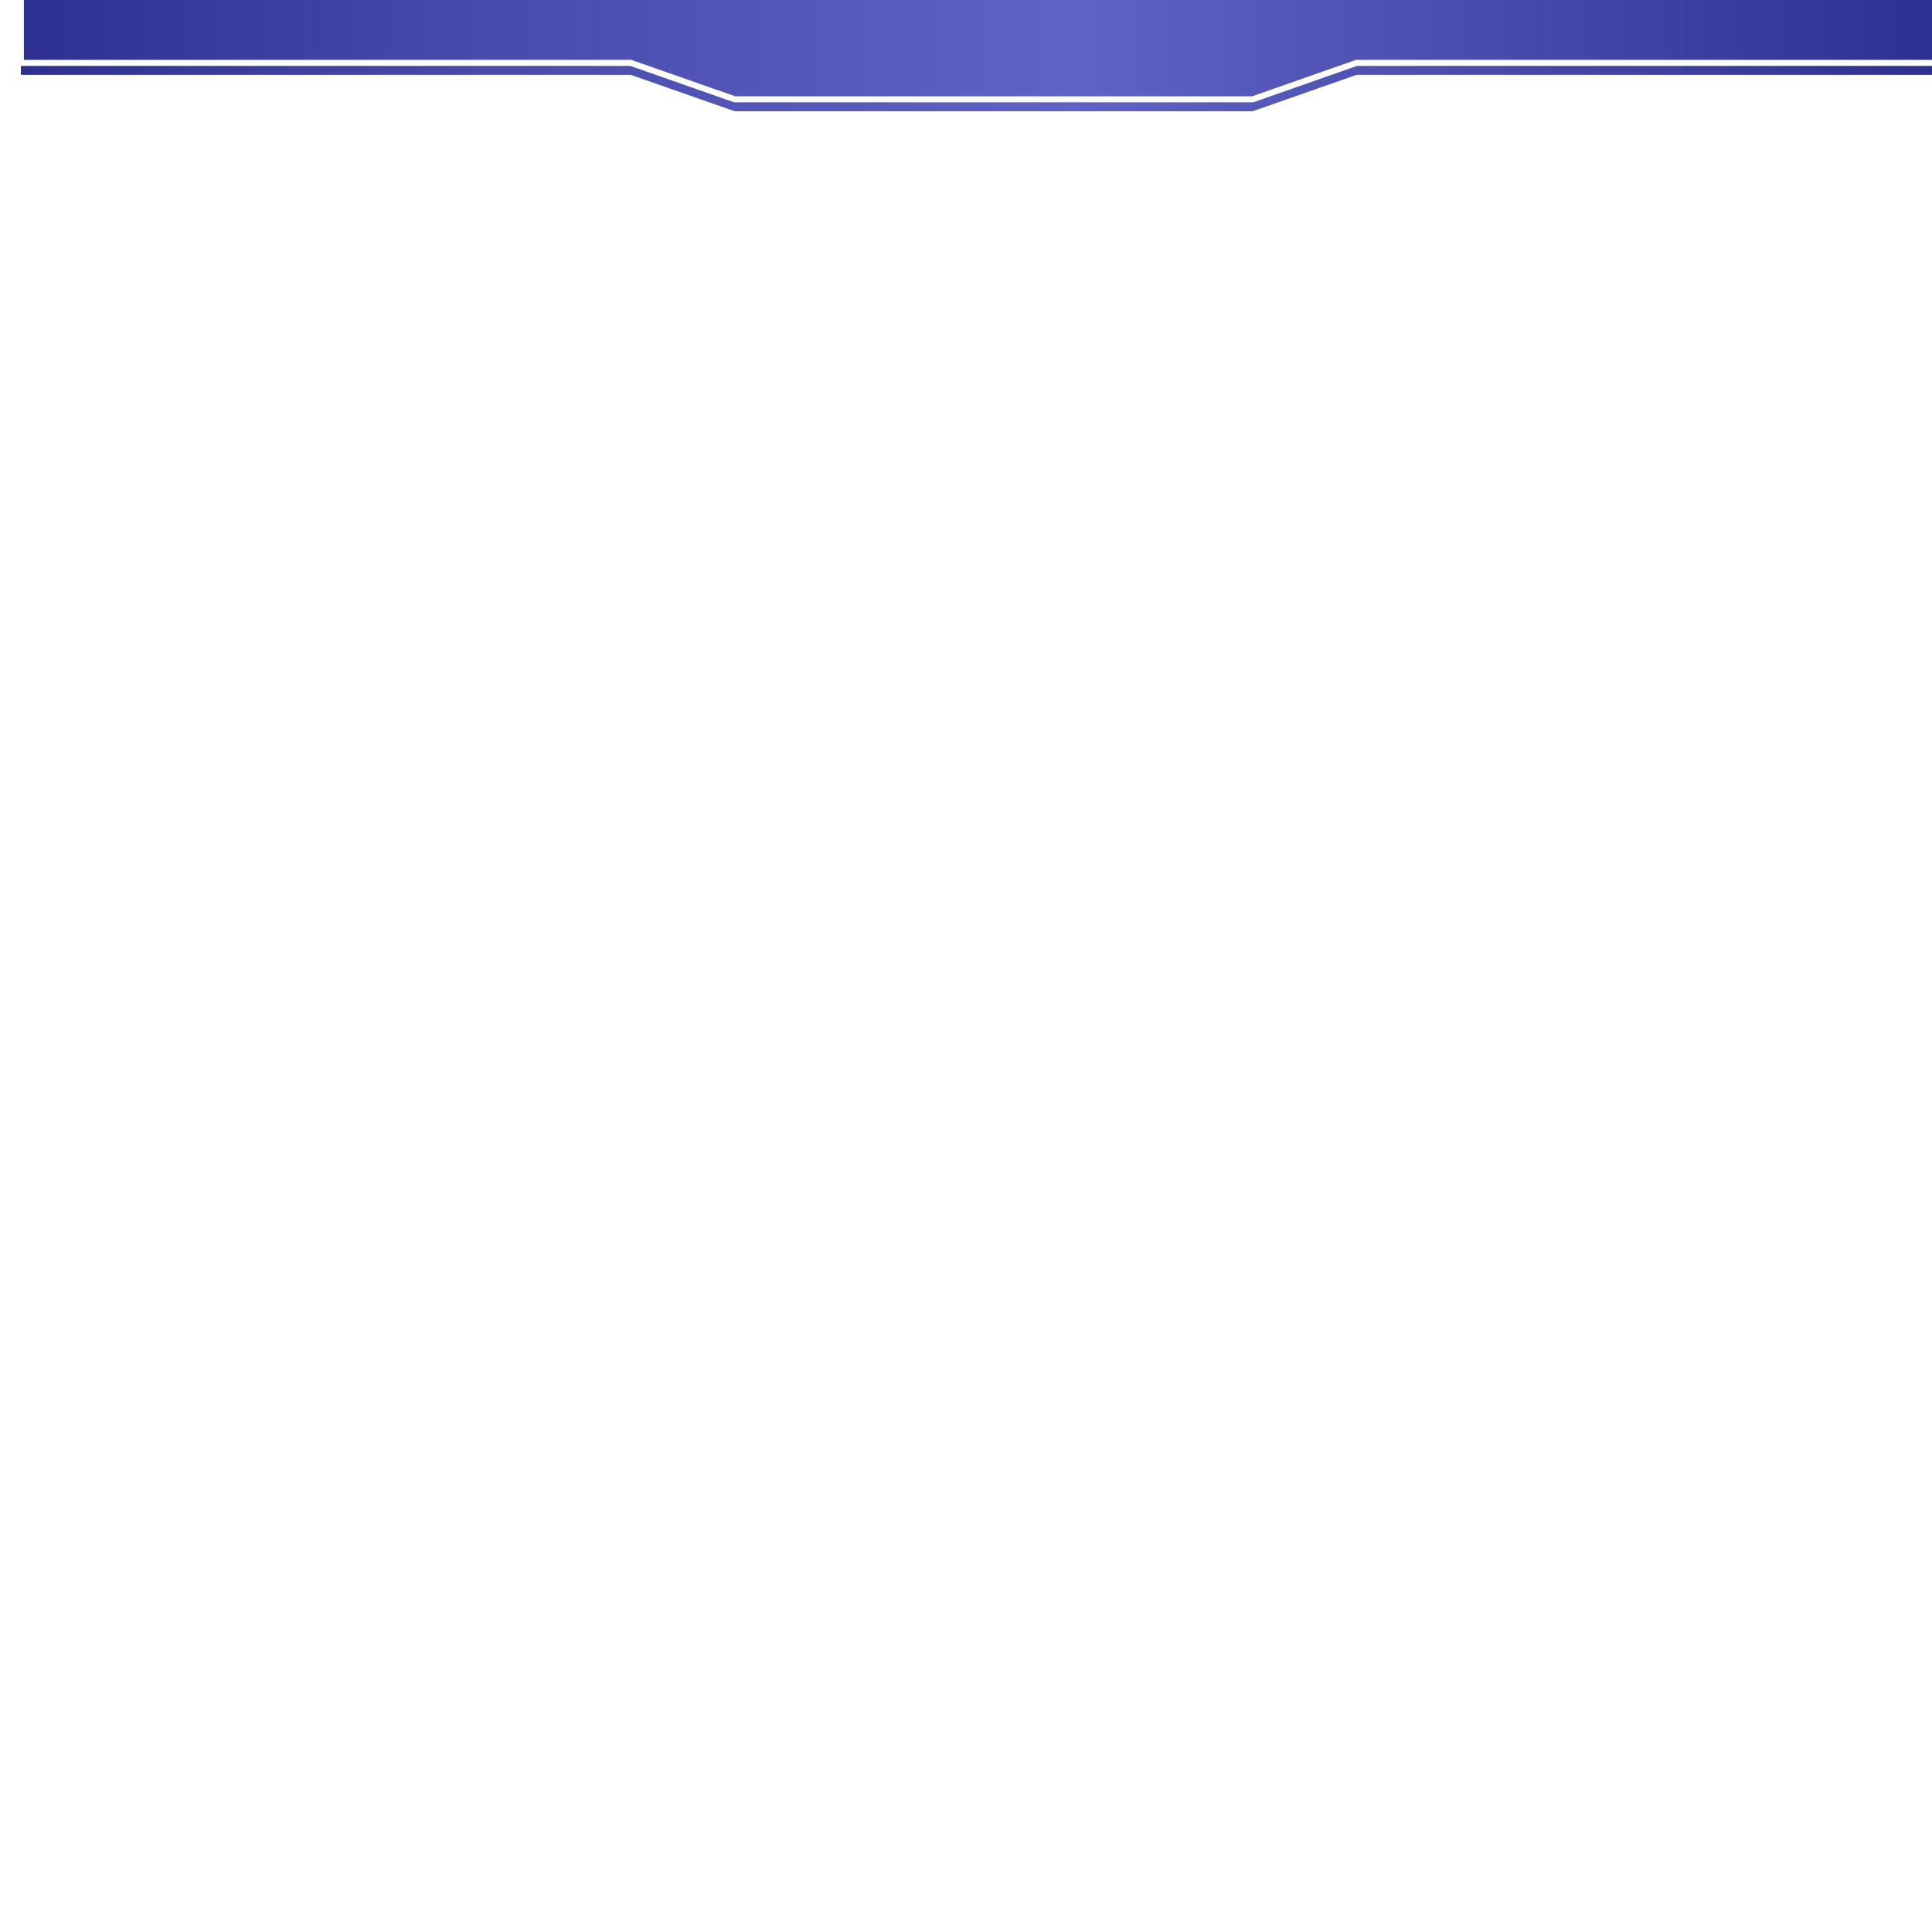 <?xml version="1.0" encoding="UTF-8" standalone="no"?>
<!DOCTYPE svg PUBLIC "-//W3C//DTD SVG 1.1//EN" "http://www.w3.org/Graphics/SVG/1.1/DTD/svg11.dtd">
<svg version="1.1" xmlns="http://www.w3.org/2000/svg" xmlns:xlink="http://www.w3.org/1999/xlink" preserveAspectRatio="xMidYMid meet" viewBox="0 0 640 640" width="640" height="640"><defs><path d="M449.38 24.79L641.98 24.79L641.98 0L6.92 0L6.92 24.79L208.95 24.79L243.39 36.86L414.94 36.86L449.38 24.79Z" id="c42HSgFxQ"></path><linearGradient id="gradientc1tZZVtil" gradientUnits="userSpaceOnUse" x1="6.92" y1="4.88" x2="642.56" y2="4.88"><stop style="stop-color: #2d3090;stop-opacity: 1" offset="0%"></stop><stop style="stop-color: #474aaa;stop-opacity: 1" offset="23.043%"></stop><stop style="stop-color: #6063c3;stop-opacity: 1" offset="54.783%"></stop><stop style="stop-color: #474aaa;stop-opacity: 1" offset="77.703%"></stop><stop style="stop-color: #2d3090;stop-opacity: 1" offset="100%"></stop></linearGradient><path d="M449.38 20.83L641.98 20.83L641.98 -3.96L6.92 -3.96L6.92 20.83L208.95 20.83L243.39 32.9L414.94 32.9L449.38 20.83Z" id="gdpu4EaQt"></path><mask id="maskcGiqoEMpf" x="4.92" y="-5.96" width="639.06" height="40.86" maskUnits="userSpaceOnUse"><rect x="4.92" y="-5.96" width="639.06" height="40.86" fill="white"></rect><use xlink:href="#gdpu4EaQt" opacity="1" fill="black"></use></mask></defs><g><g><g><g><filter id="shadow7646837" x="-118.08" y="-125" width="886.06" height="296.86" filterUnits="userSpaceOnUse" primitiveUnits="userSpaceOnUse"><feFlood></feFlood><feComposite in2="SourceAlpha" operator="in"></feComposite><feGaussianBlur stdDeviation="7.07"></feGaussianBlur><feOffset dx="1" dy="10" result="afterOffset"></feOffset><feFlood flood-color="#2d3090" flood-opacity="0.5"></feFlood><feComposite in2="afterOffset" operator="in"></feComposite><feMorphology operator="dilate" radius="10"></feMorphology><feComposite in2="SourceAlpha" operator="out"></feComposite></filter><path d="M449.38 24.79L641.98 24.79L641.98 0L6.92 0L6.92 24.79L208.95 24.79L243.39 36.86L414.94 36.86L449.38 24.79Z" id="b2JWpstiKv" fill="white" fill-opacity="1" filter="url(#shadow7646837)"></path></g><use xlink:href="#c42HSgFxQ" opacity="1" fill="url(#gradientc1tZZVtil)"></use><g><use xlink:href="#c42HSgFxQ" opacity="1" fill-opacity="0" stroke="#000000" stroke-width="1" stroke-opacity="0"></use></g></g><g><use xlink:href="#gdpu4EaQt" opacity="1" fill="#000000" fill-opacity="0"></use><g mask="url(#maskcGiqoEMpf)"><use xlink:href="#gdpu4EaQt" opacity="1" fill-opacity="0" stroke="#ffffff" stroke-width="2" stroke-opacity="0.99"></use></g></g></g></g></svg>